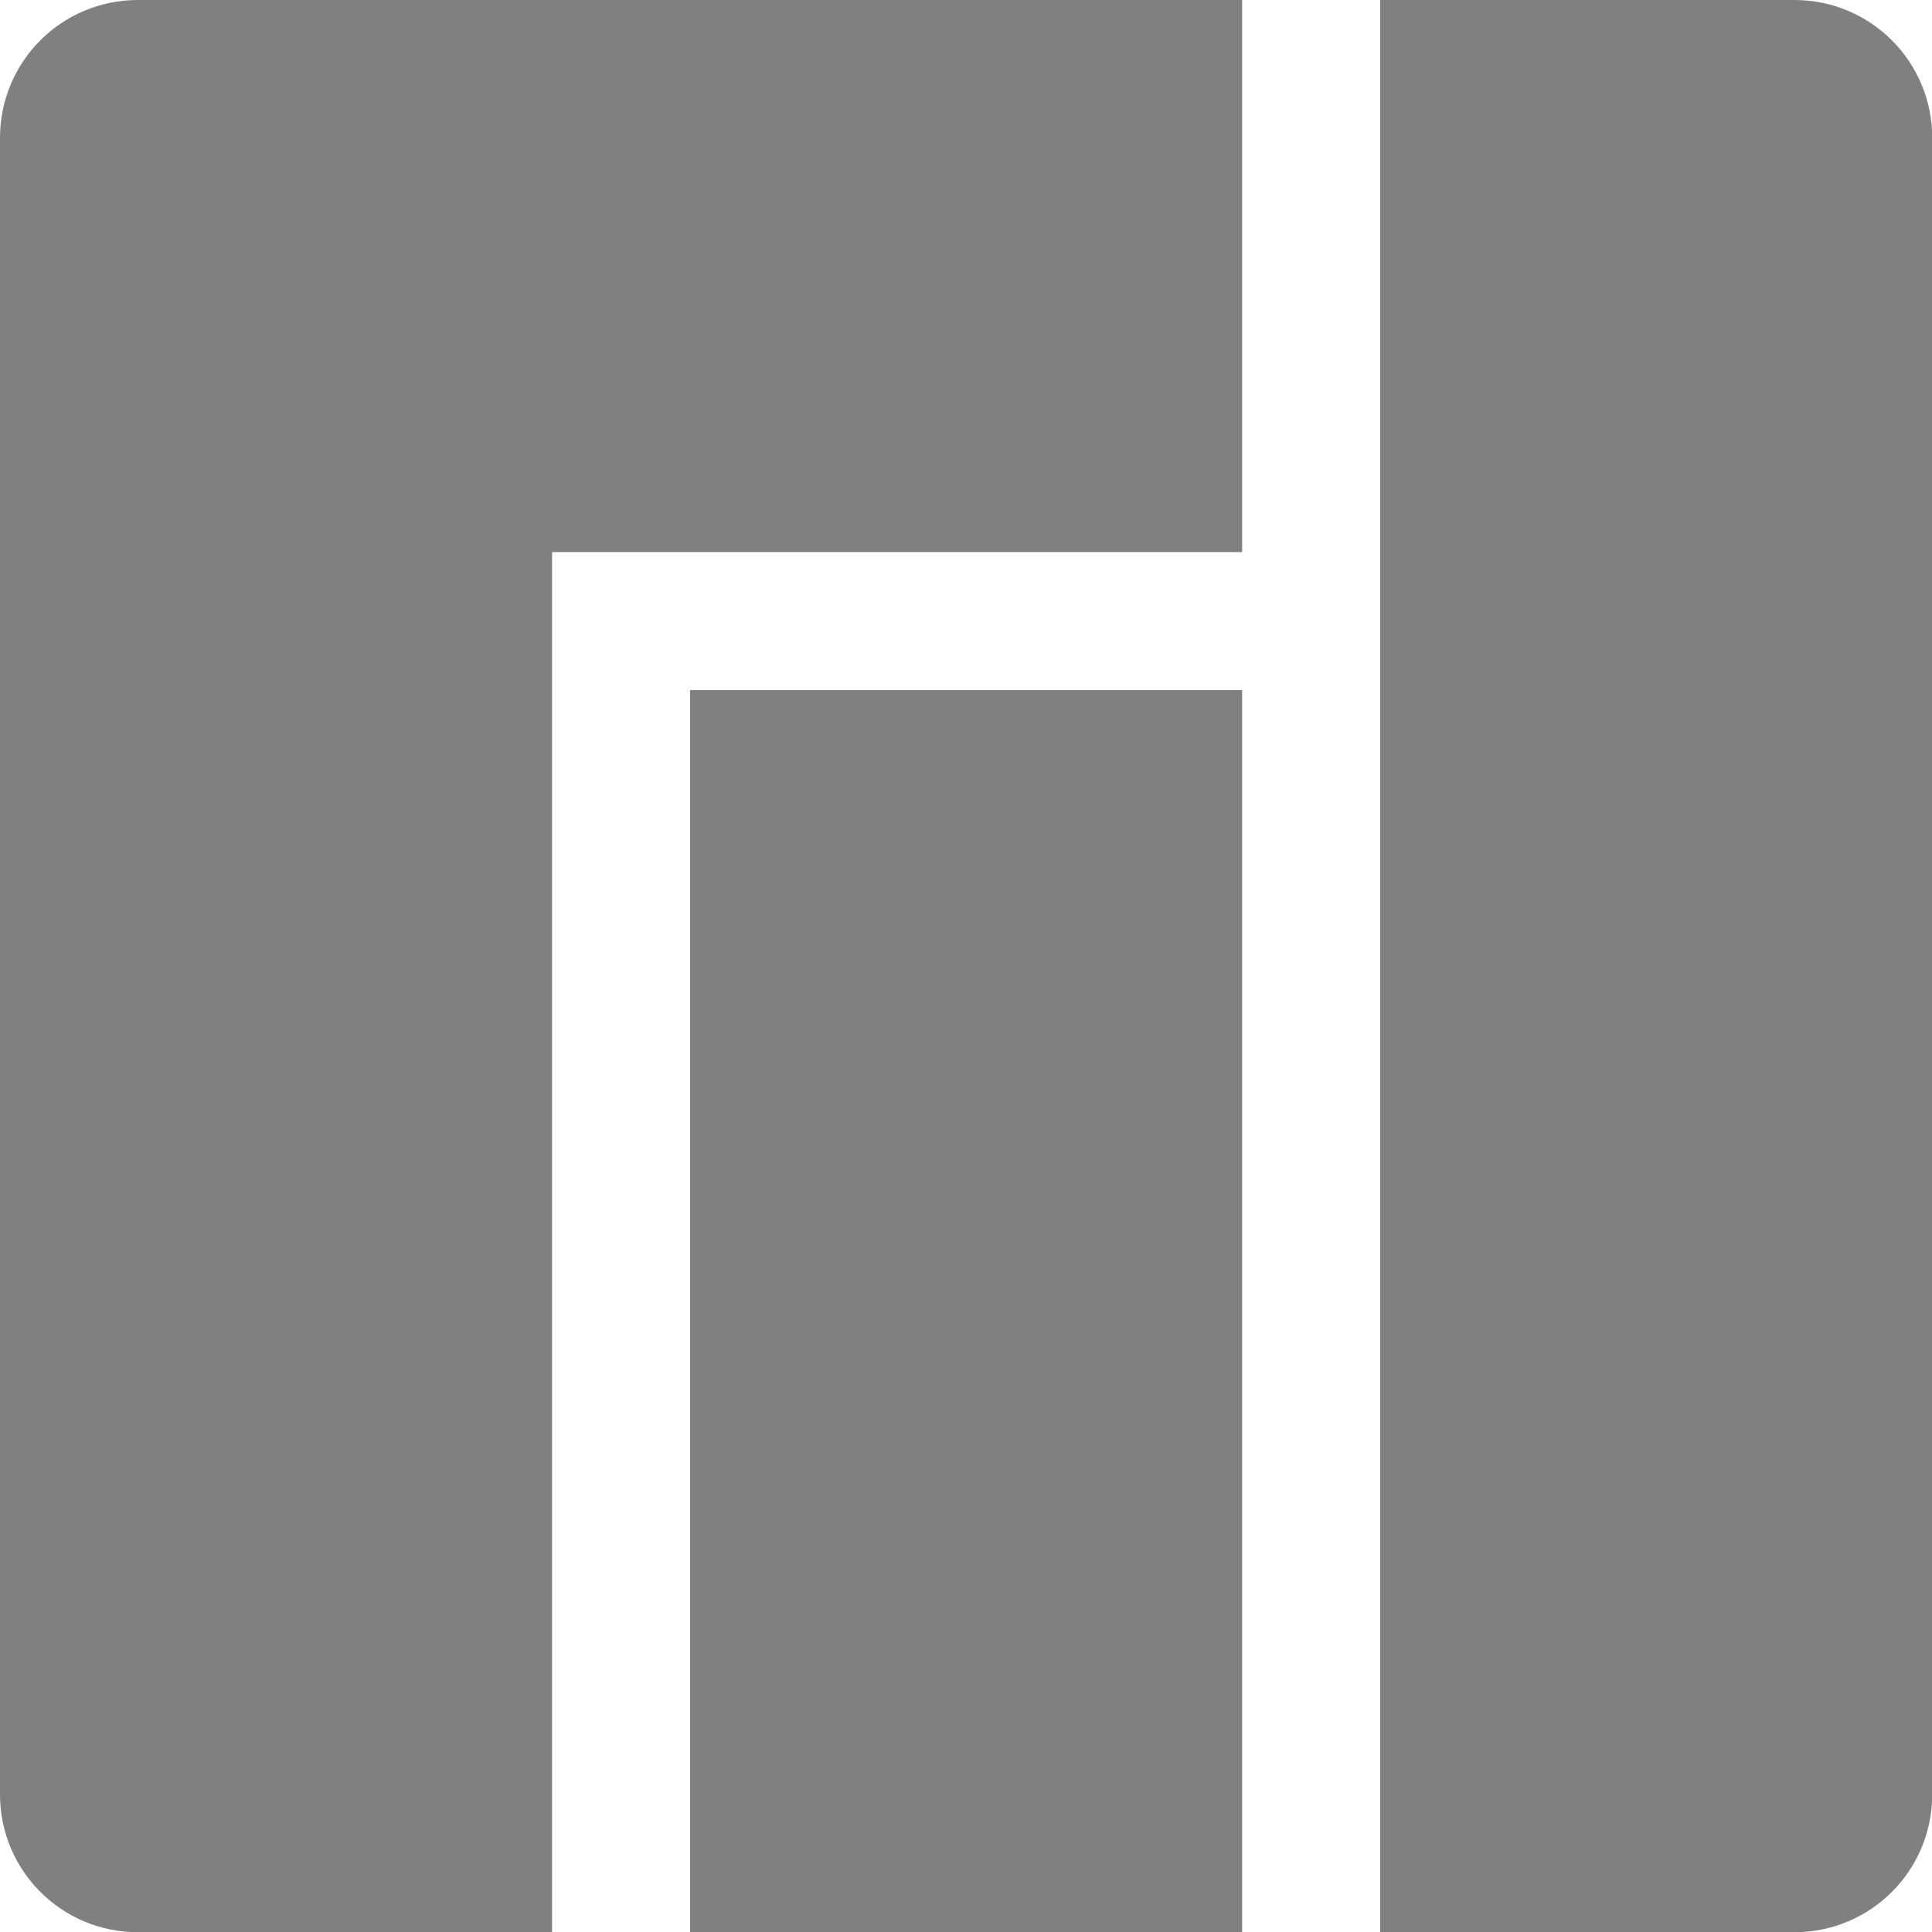 <svg id="prefix__svg6" viewBox="0 0 16 16" xmlns="http://www.w3.org/2000/svg"><defs id="prefix__defs10"><style id="current-color-scheme" type="text/css"></style></defs><g transform="matrix(1.143 0 0 1.143 -1.143 -1.143)" id="prefix__g7" fill="gray"><path d="M2 1c-.554 0-1 .446-1 1v12c0 .554.446 1 1 1h3V5h5V1zm9 0v14h3c.554 0 1-.446 1-1V2c0-.554-.446-1-1-1zM6 6v9h4V6z" id="prefix__path5" color="#dfdfdf" fill="gray"/></g></svg>